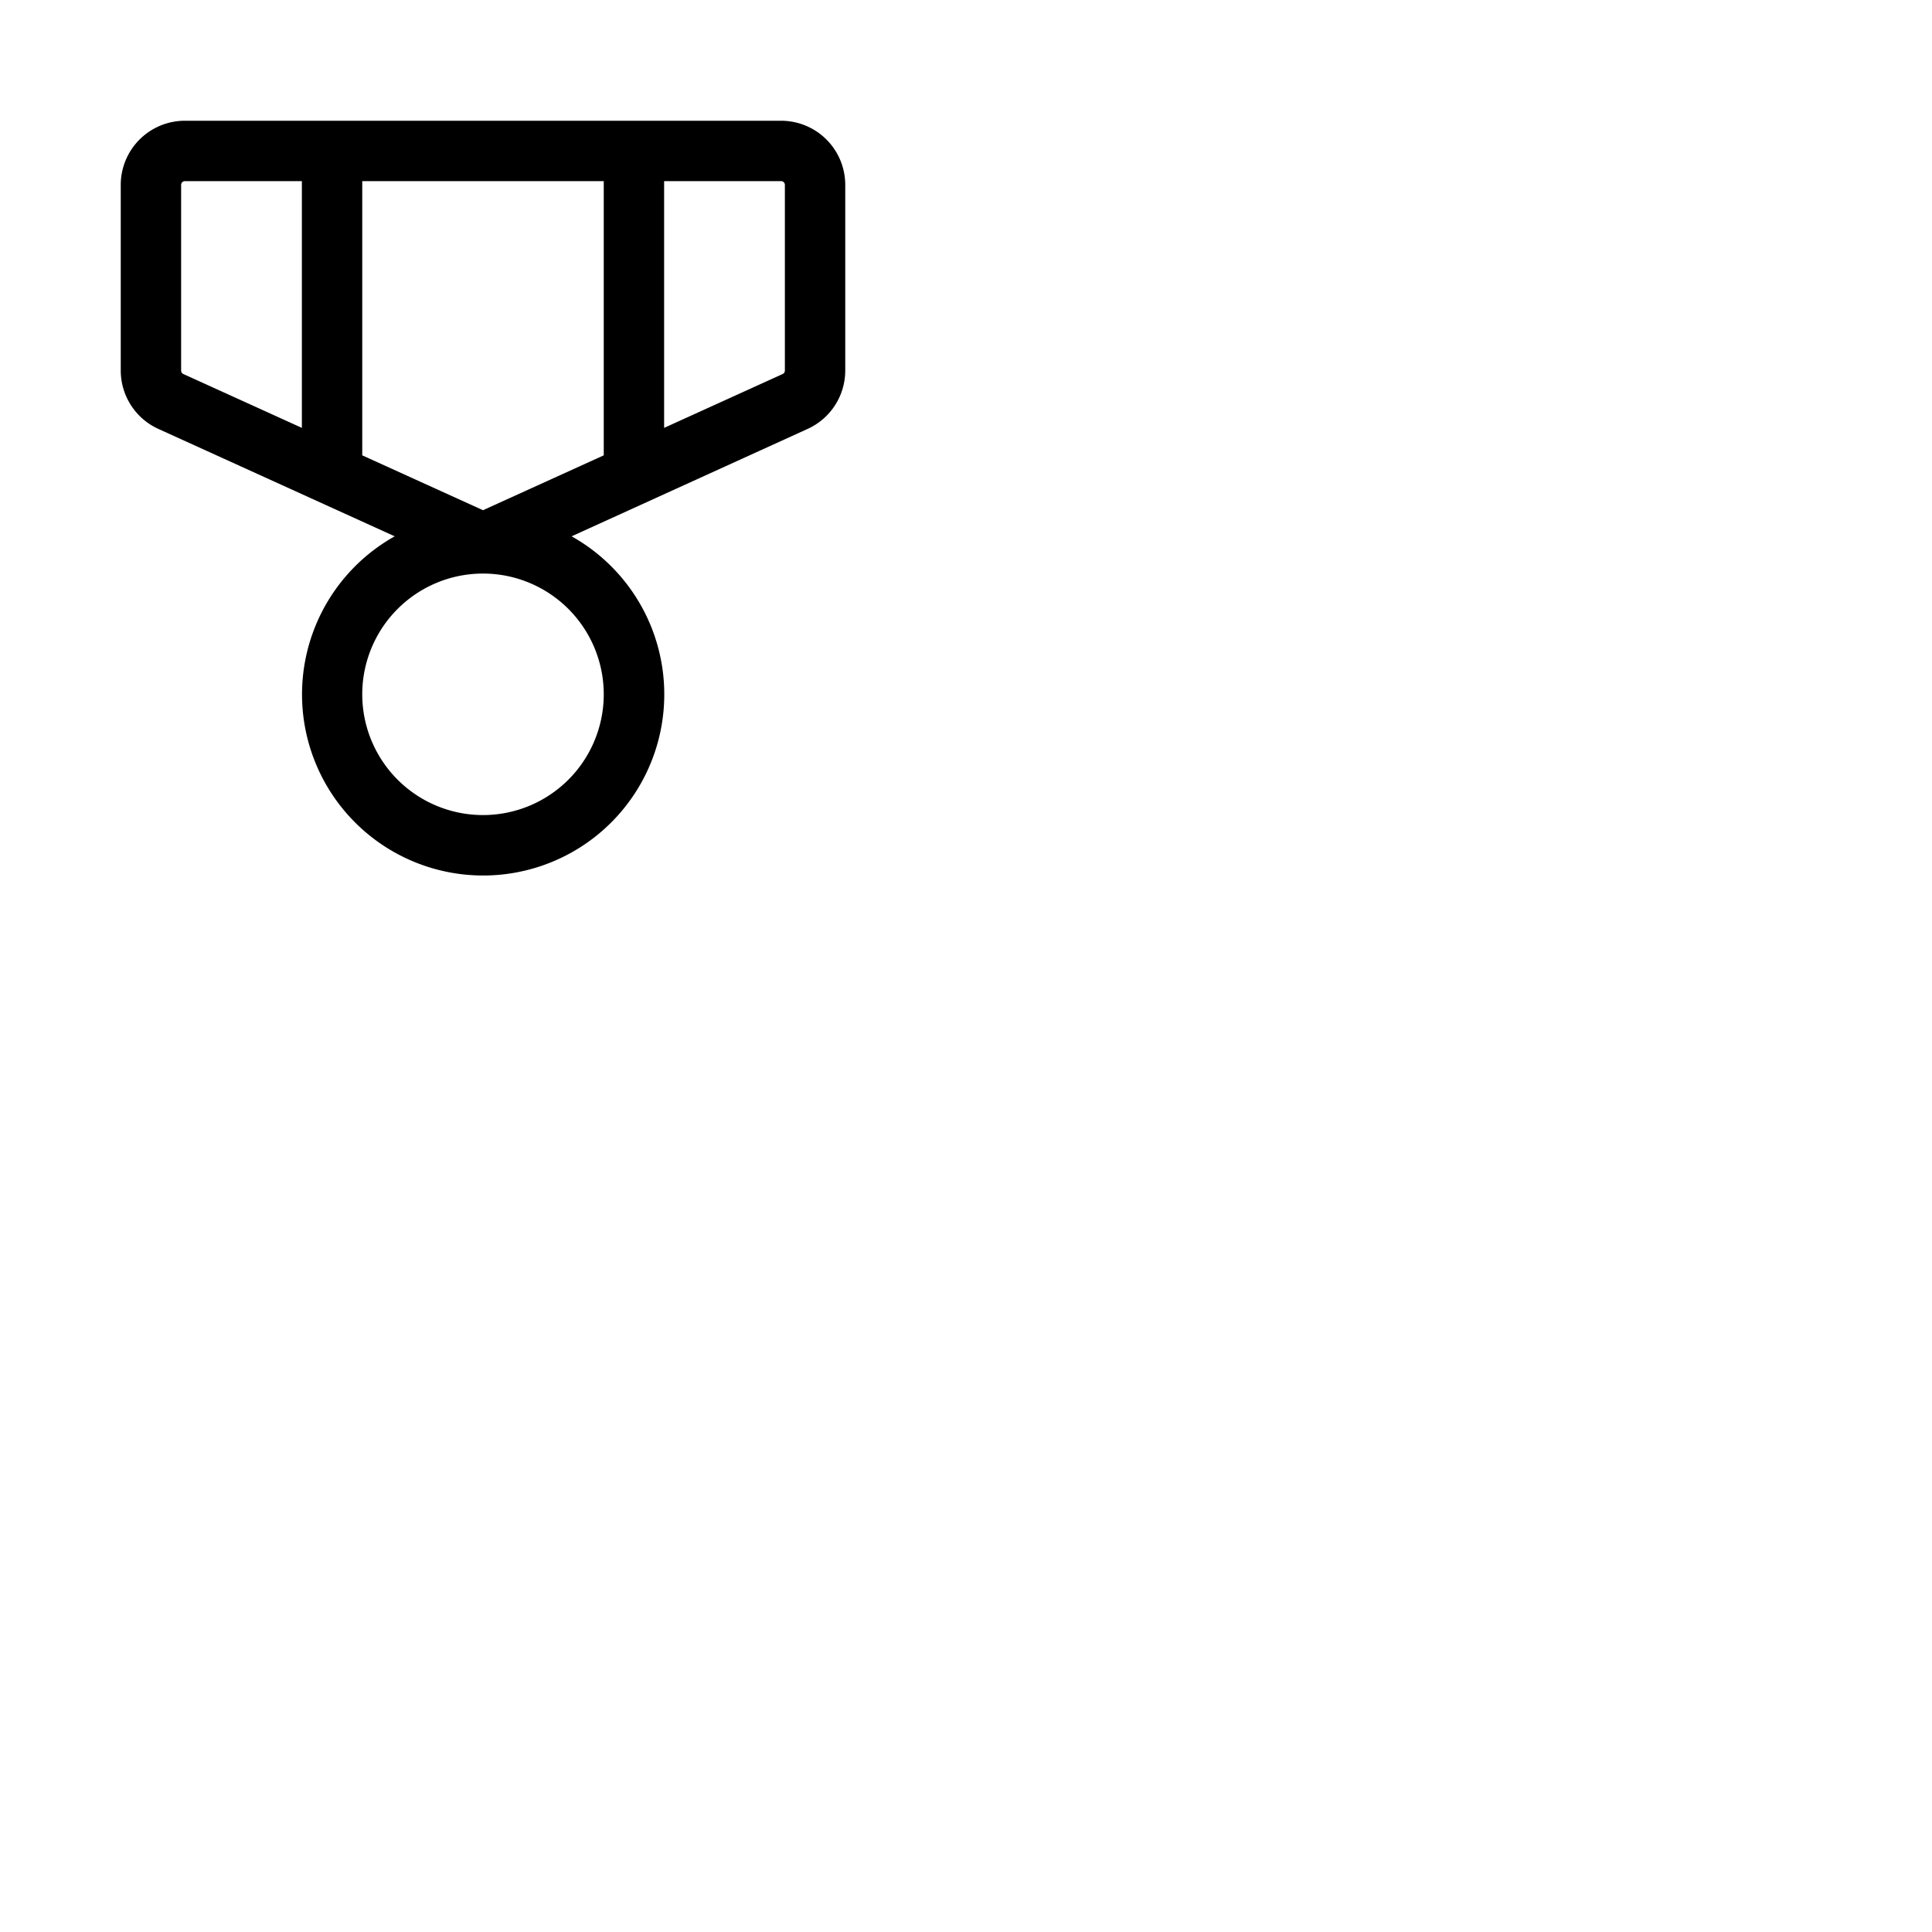 <svg xmlns="http://www.w3.org/2000/svg" version="1.1" viewBox="0 0 512 512" fill="currentColor"><path fill="currentColor" d="M207 32H49a17 17 0 0 0-17 17v49.21a17 17 0 0 0 10 15.47l62.6 28.45a48 48 0 1 0 46.88 0L214 113.68a17 17 0 0 0 10-15.47V49a17 17 0 0 0-17-17m-47 16v72.67l-32 14.54l-32-14.54V48ZM48 98.21V49a1 1 0 0 1 1-1h31v65.39L48.59 99.12a1 1 0 0 1-.59-.91M128 216a32 32 0 1 1 32-32a32 32 0 0 1-32 32m80-117.79a1 1 0 0 1-.59.91L176 113.39V48h31a1 1 0 0 1 1 1Z"/></svg>